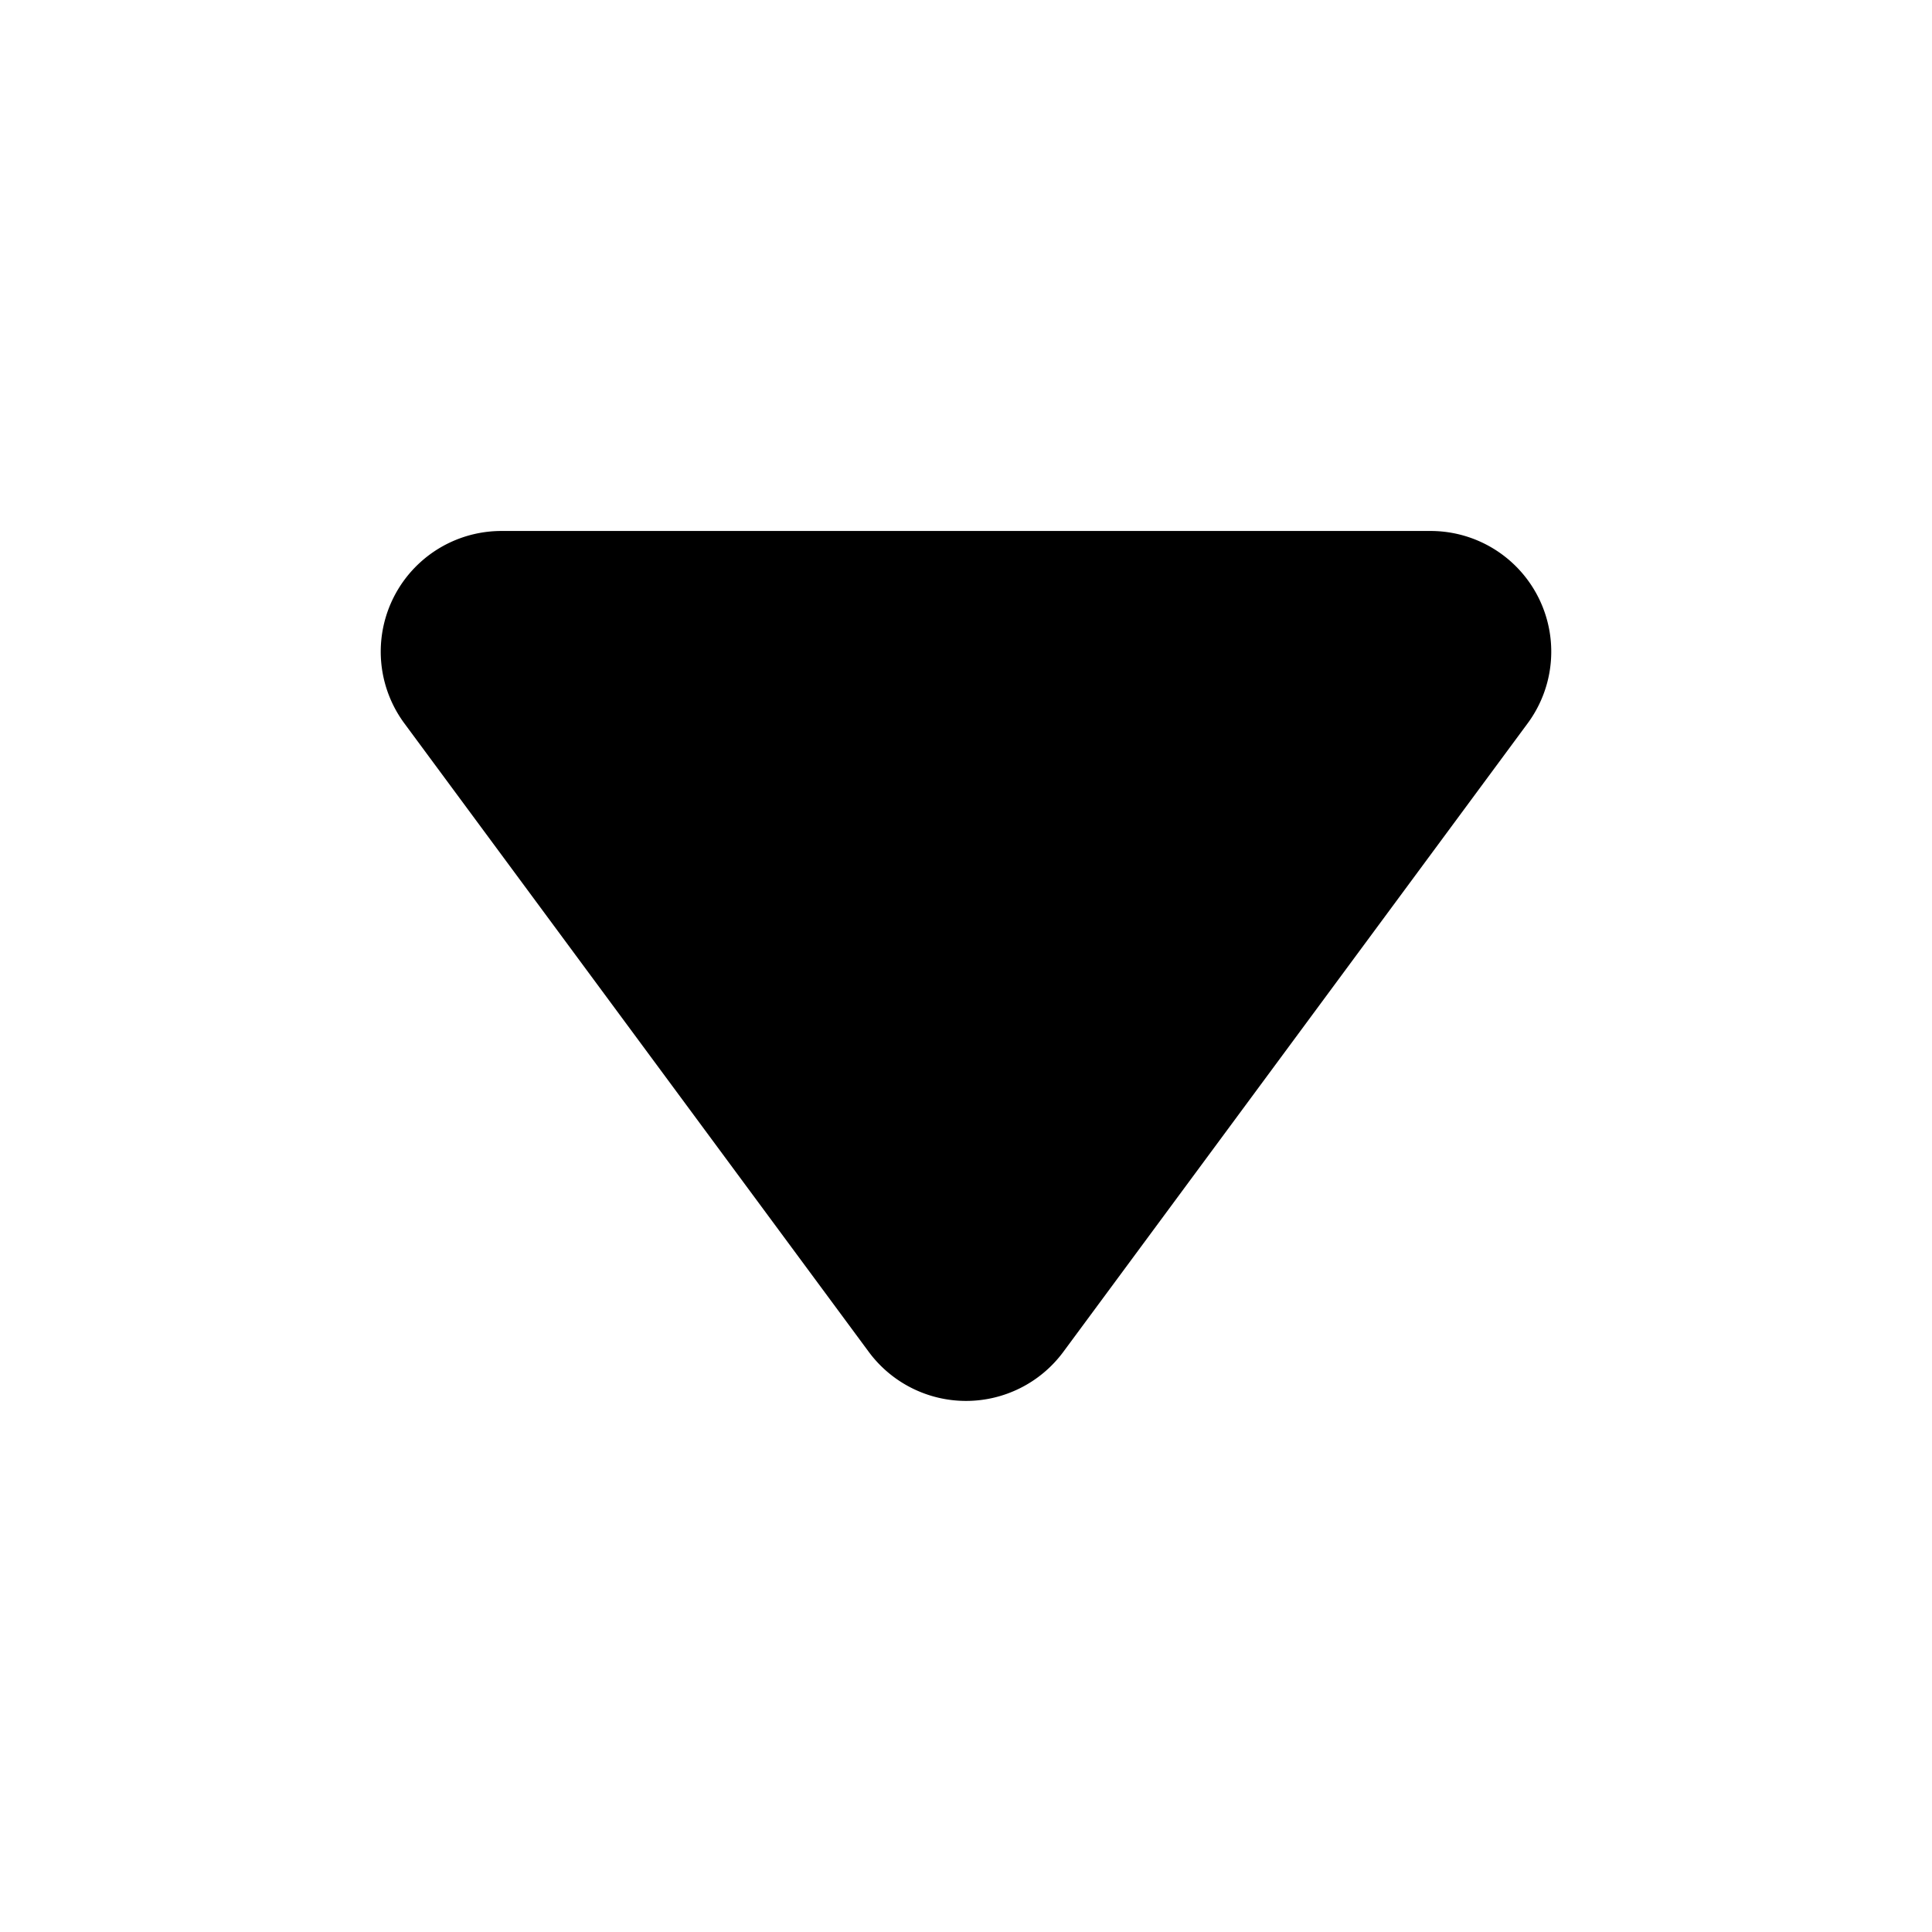 <svg xmlns="http://www.w3.org/2000/svg" xml:space="preserve" style="fill-rule:evenodd;clip-rule:evenodd;stroke-linejoin:round;stroke-miterlimit:2" viewBox="0 0 24 24"><path d="M13.207 16.796a1.503 1.503 0 0 1-2.413 0l-5.77-7.809A1.499 1.499 0 0 1 6.23 6.596h11.54a1.499 1.499 0 0 1 1.206 2.391z"/></svg>